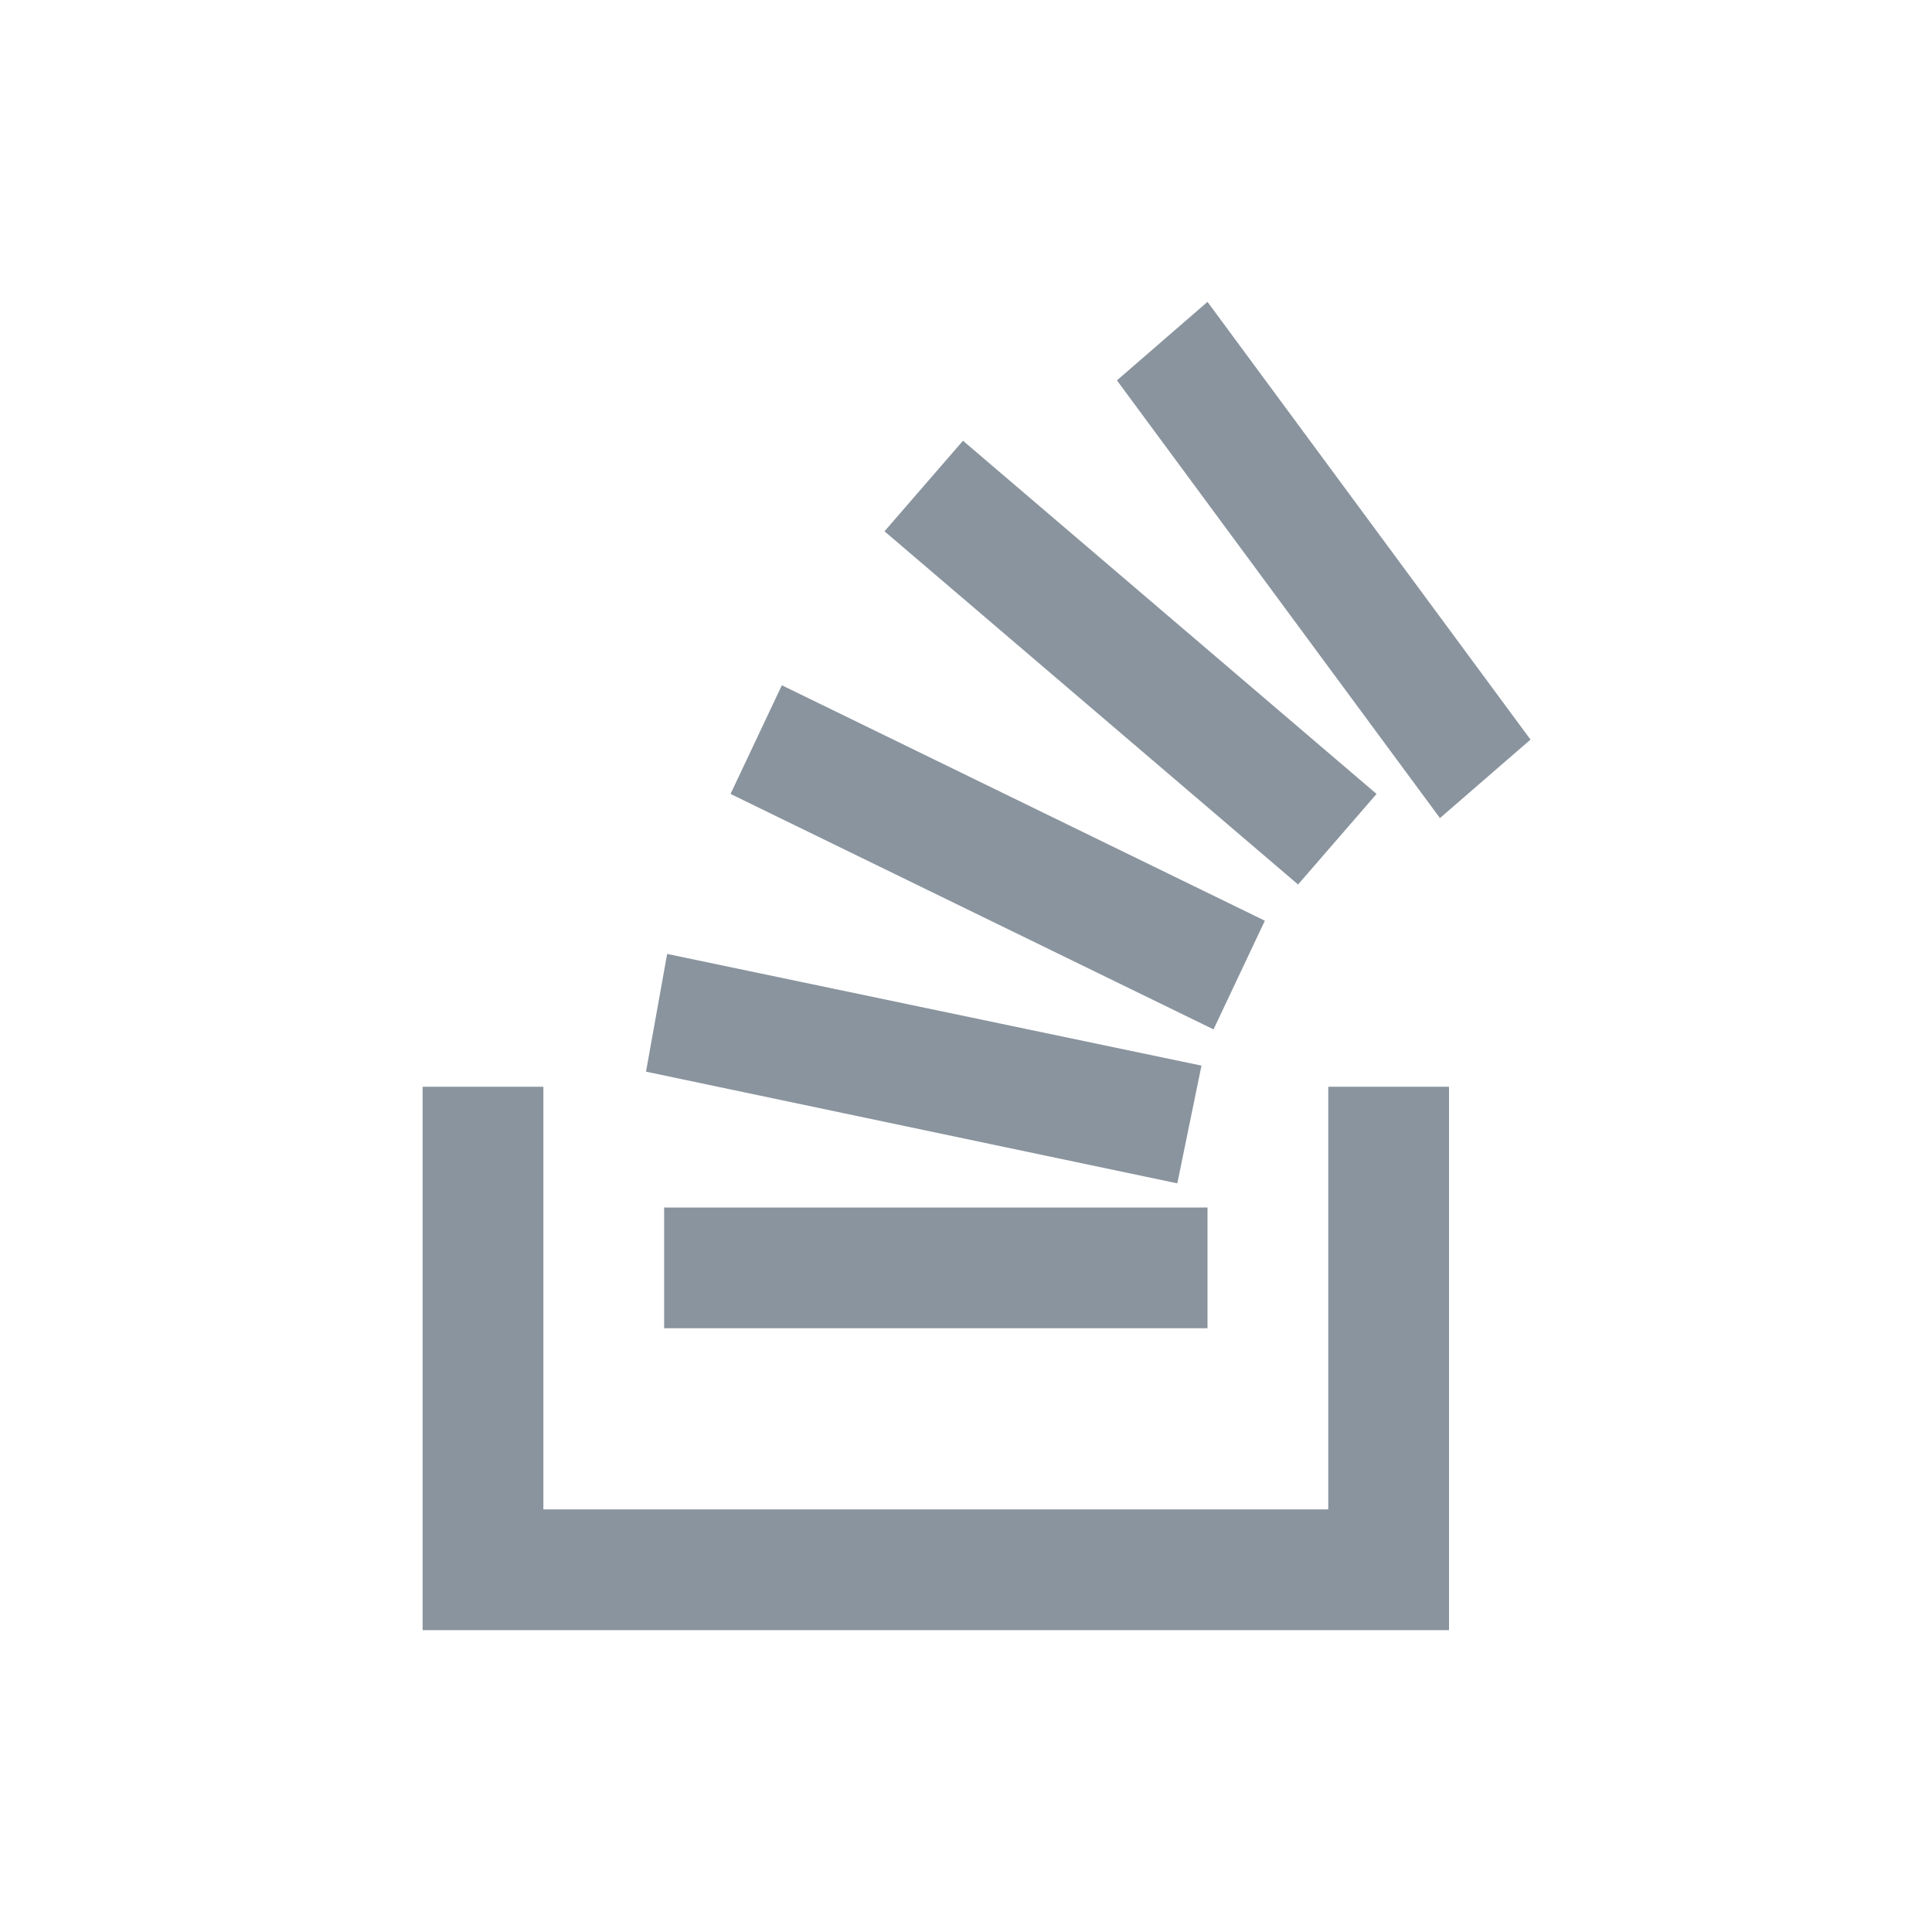 <svg xmlns="http://www.w3.org/2000/svg" viewBox="0 0 64 64" width="256" height="256" fill="#8a949e">
  <path d="M44 50H18V36h-4v18h34V36h-4v14zM22 44h18v-4H22v4zm-.6-8.5l17.6 3.7.8-3.9-17.7-3.7-.7 3.9zm2.8-9.2l16 7.8 1.7-3.6-16-7.8-1.7 3.6zm5.1-8.7l13.7 11.7 2.6-3-13.7-11.7-2.6 3zM40 10l-3 2.6 10.7 14.5 3-2.6L40 10z"/>
</svg>

